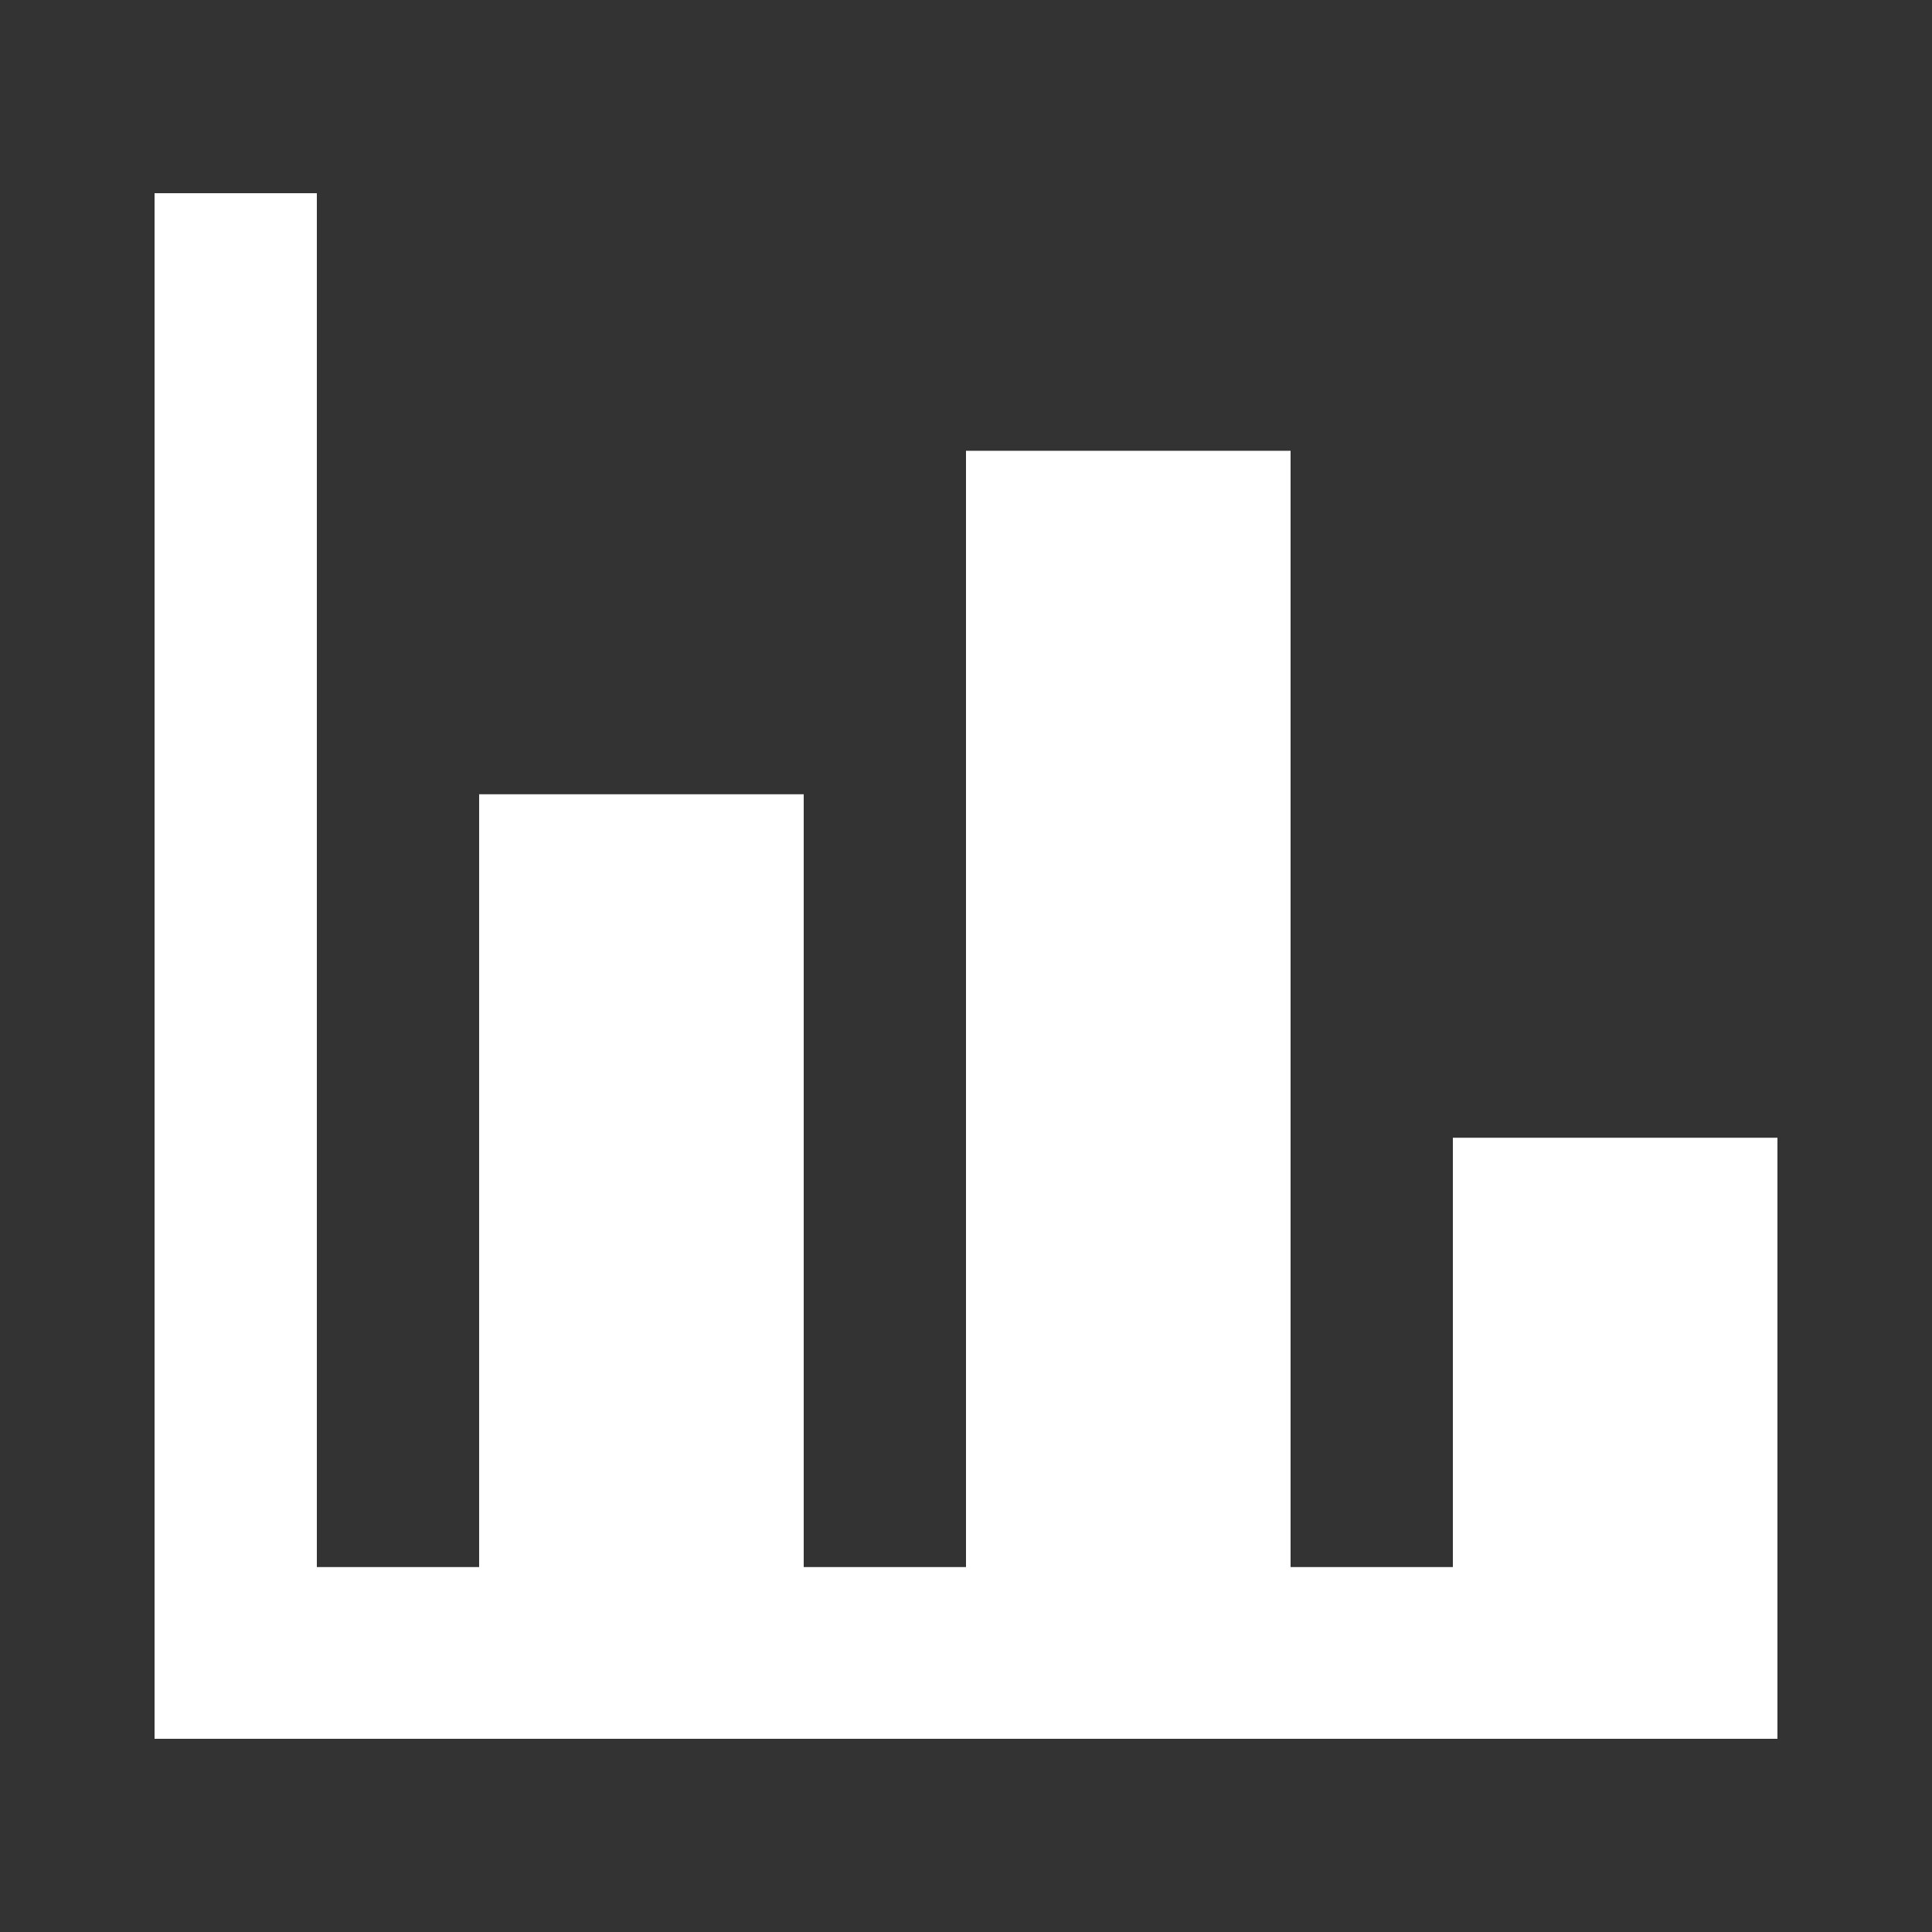 <svg width="100" height="100" viewBox="0 0 100 100" fill="none" xmlns="http://www.w3.org/2000/svg">
<rect x="0" y="0" width="100" height="100" fill="#333333" stroke="none"/>
<path d="M92 90H8V10H16.4V81.111H24.8V41.111H41.6V81.111H50V23.333H66.8V81.111H75.2V58.889H92V90Z" fill="white"/>
</svg>
